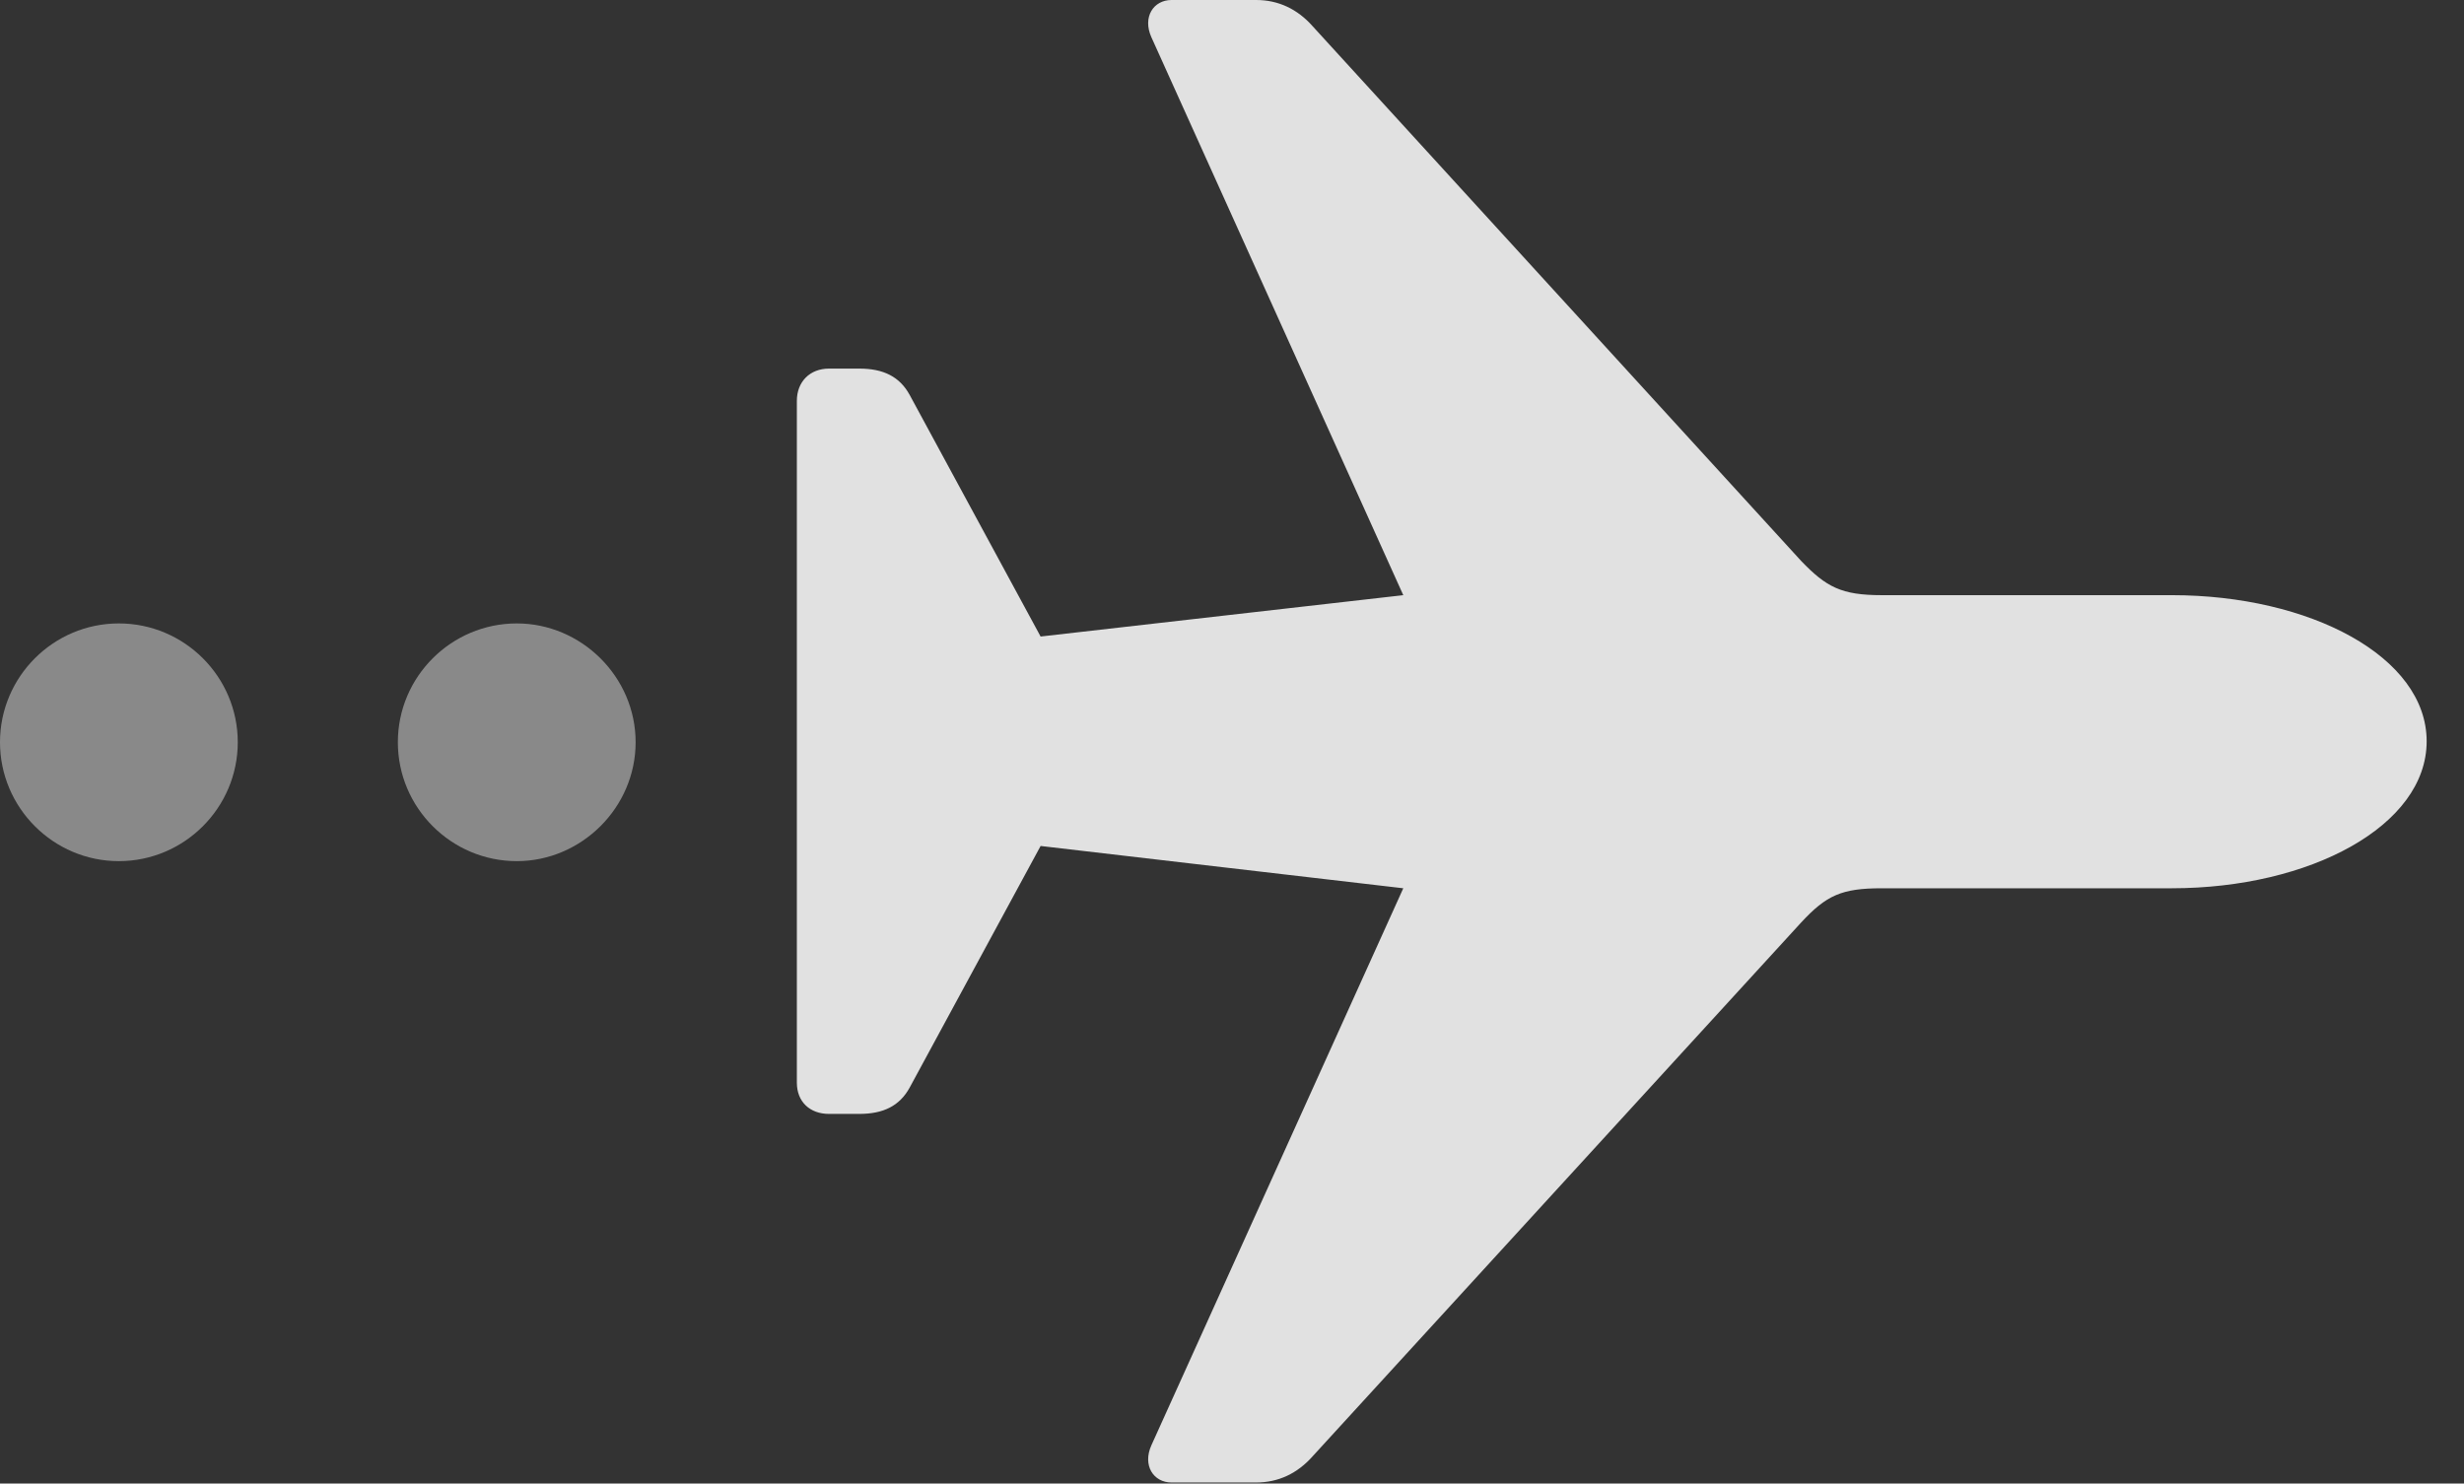 <?xml version="1.0" encoding="UTF-8"?>
<!--Generator: Apple Native CoreSVG 341-->
<!DOCTYPE svg
PUBLIC "-//W3C//DTD SVG 1.1//EN"
       "http://www.w3.org/Graphics/SVG/1.1/DTD/svg11.dtd">
<svg version="1.1" xmlns="http://www.w3.org/2000/svg" xmlns:xlink="http://www.w3.org/1999/xlink" viewBox="0 0 23.887 14.385">
 <rect x="0" y="0" width="23.887" height="14.385" fill="#333333" stroke="none"/>
 <g>
  <rect height="14.385" opacity="0" width="23.887" x="0" y="0"/>
  <path d="M5.01 8.35C5.635 8.35 6.162 7.832 6.162 7.197C6.162 6.562 5.635 6.045 5.01 6.045C4.375 6.045 3.857 6.562 3.857 7.197C3.857 7.832 4.375 8.35 5.01 8.35ZM1.152 8.35C1.787 8.35 2.305 7.832 2.305 7.197C2.305 6.562 1.787 6.045 1.152 6.045C0.518 6.045 0 6.562 0 7.197C0 7.832 0.518 8.35 1.152 8.35Z" fill="white" fill-opacity="0.425"/>
  <path d="M23.525 7.188C23.525 6.367 22.393 5.771 21.055 5.771L18.242 5.771C17.852 5.771 17.705 5.693 17.461 5.439L12.725 0.254C12.578 0.088 12.393 0 12.178 0L11.357 0C11.182 0 11.074 0.166 11.162 0.361L13.604 5.771L10.088 6.172L8.818 3.828C8.721 3.652 8.564 3.574 8.33 3.574L8.037 3.574C7.852 3.574 7.725 3.701 7.725 3.887L7.725 10.498C7.725 10.684 7.852 10.801 8.037 10.801L8.33 10.801C8.564 10.801 8.721 10.723 8.818 10.547L10.088 8.203L13.604 8.613L11.162 14.014C11.074 14.209 11.182 14.375 11.357 14.375L12.178 14.375C12.393 14.375 12.578 14.287 12.725 14.121L17.461 8.945C17.705 8.682 17.852 8.613 18.242 8.613L21.055 8.613C22.393 8.613 23.525 8.008 23.525 7.188Z" fill="white" fill-opacity="0.85"/>
 </g>
</svg>
